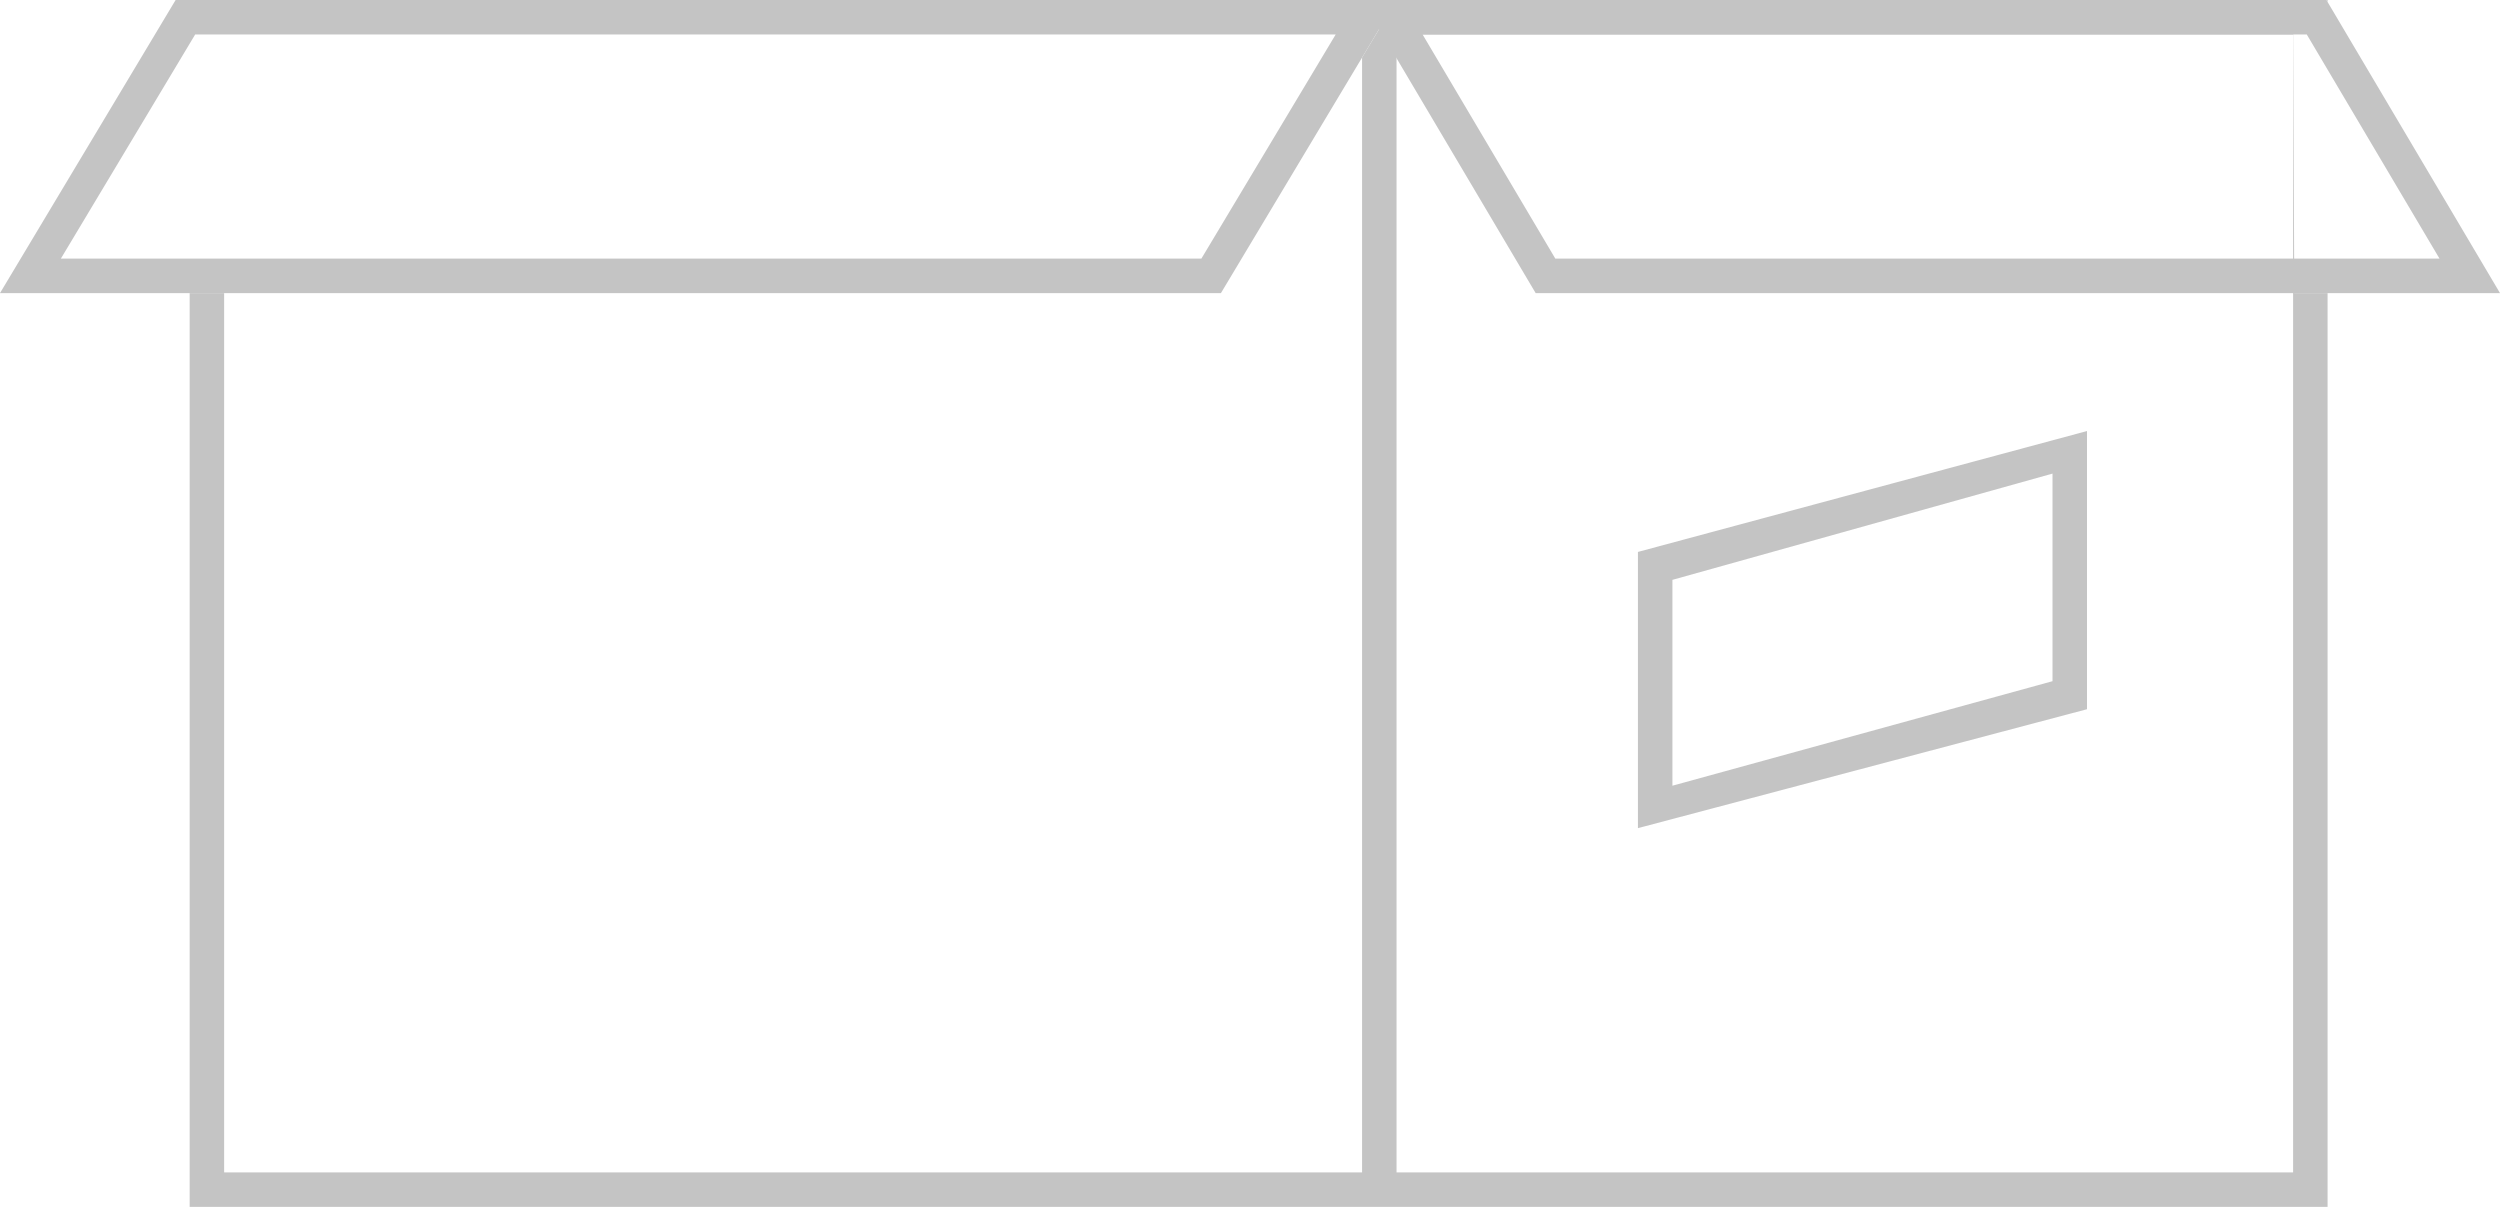 <svg xmlns="http://www.w3.org/2000/svg" viewBox="0 0 145 70">
    <g fill="#C4C4C4" fill-rule="nonzero">
        <path d="M81 68h52V2H81v66zm54-51v53H11V17h2v51h66V3.338L81 0H45.5 135v.114L134.932 0H133l.068 17H135zM95 32.012v16.02l26.046-6.897V25L95 32.012zm2 1.62l22.046-6.163v12.04L97 45.571V33.632z"/>
        <path d="M80 0h54.932L145 17H89.068L79.994 1.679 70.814 17H0L10.186 0H80zM11.32 2L3.53 15h66.15l7.79-13H11.32zm122.472 0H82.51l7.699 13h51.283l-7.699-13z"/>
    </g>
</svg>
